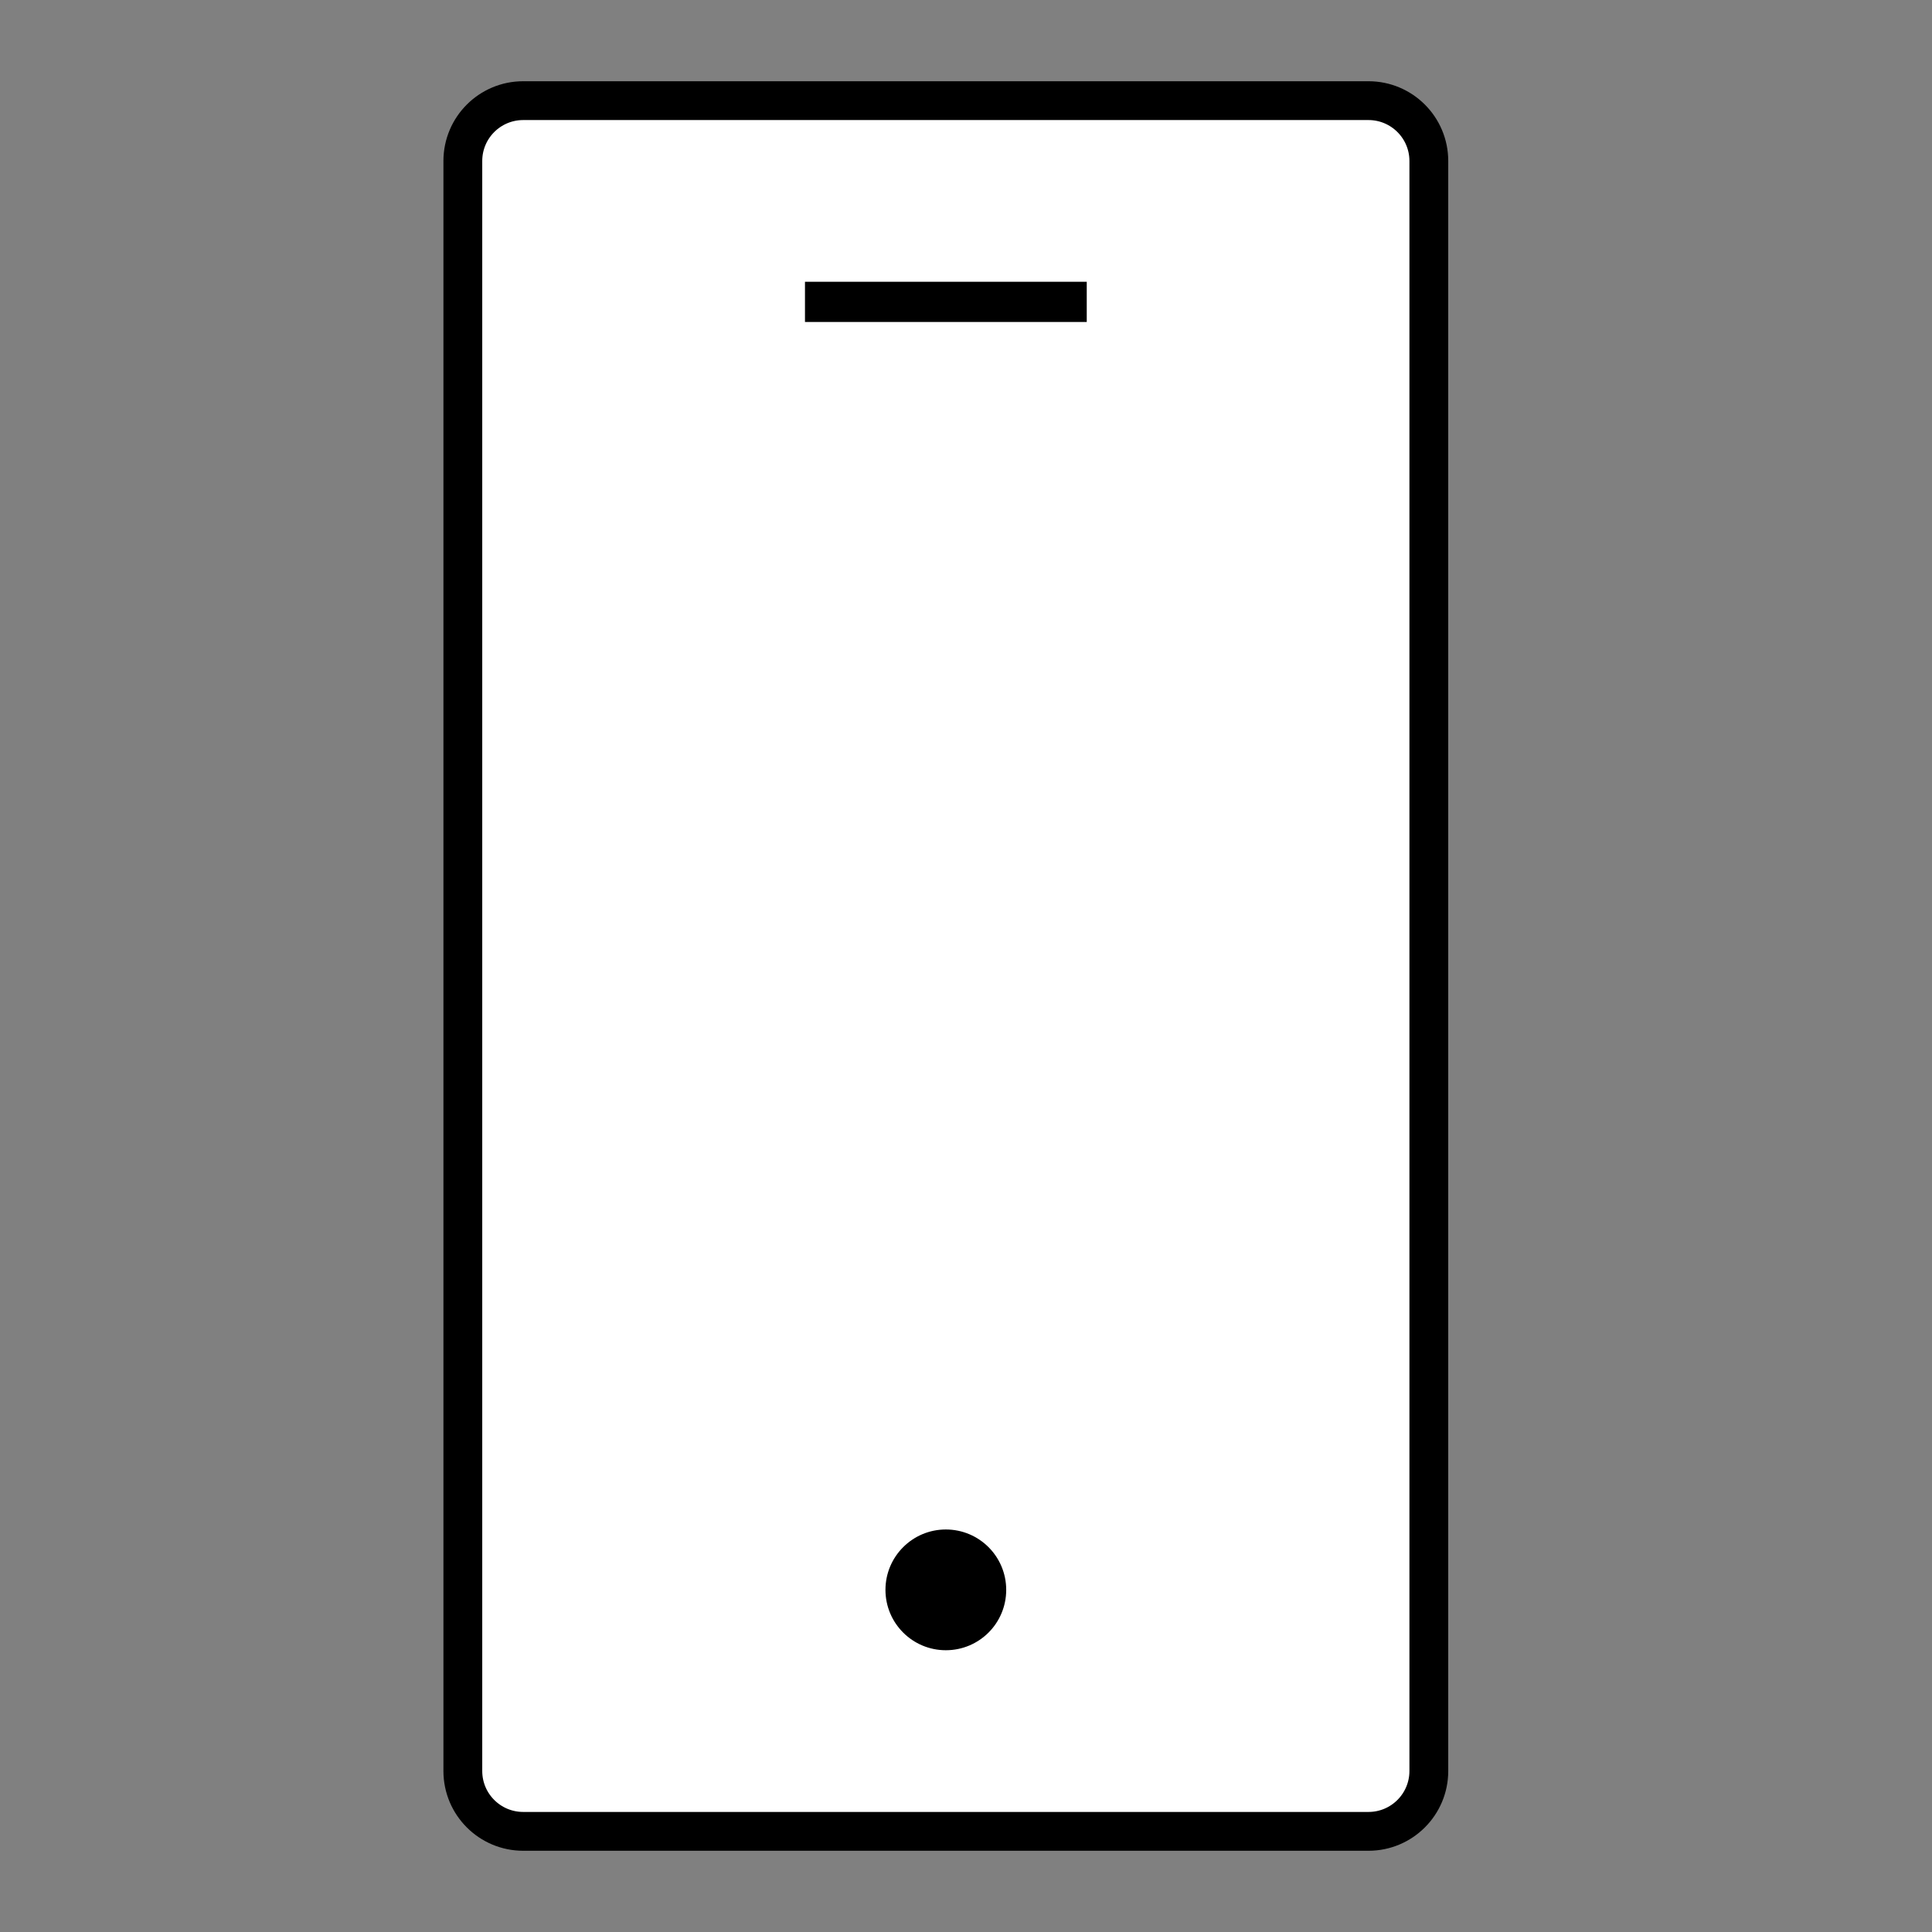 <svg width="32" height="32" viewBox="0 0 32 32" fill="none" xmlns="http://www.w3.org/2000/svg" xmlns:xlink="http://www.w3.org/1999/xlink">
	<rect x="0" y="0" width="32" height="32" fill="#808080" stroke="none"/>
	<desc>
			Created with Pixso.
	</desc>
	<defs>
		<clipPath id="clip4_816">
			<rect id="Frame" width="32" height="32" fill="white" fill-opacity="0"/>
		</clipPath>
	</defs>
	<rect id="Frame" width="32" height="32" fill="#FFFFFF" fill-opacity="0"/>
	<g clip-path="url(#clip4_816)">
		<path id="Vector" d="M22.666 1.667L8.666 1.667C8.114 1.667 7.666 2.114 7.666 2.667L7.666 29.333C7.666 29.886 8.114 30.333 8.666 30.333L22.666 30.333C23.218 30.333 23.666 29.886 23.666 29.333L23.666 2.667C23.666 2.114 23.218 1.667 22.666 1.667Z" fill="#FFFFFF" fill-opacity="1" fill-rule="nonzero"/>
		<path id="Vector" d="M22.666 1.667C23.218 1.667 23.666 2.114 23.666 2.667L23.666 29.333C23.666 29.886 23.218 30.333 22.666 30.333L8.666 30.333C8.114 30.333 7.666 29.886 7.666 29.333L7.666 2.667C7.666 2.114 8.114 1.667 8.666 1.667L22.666 1.667Z" stroke="#000000" stroke-opacity="1" stroke-width="0.643"/>
		<path id="Vector" d="M13.333 4.667L18 4.667L18 5.333L13.333 5.333L13.333 4.667Z" fill="#000000" fill-opacity="1" fill-rule="evenodd"/>
		<path id="Vector" d="M16.666 26.333C16.666 26.886 16.219 27.333 15.666 27.333C15.114 27.333 14.666 26.886 14.666 26.333C14.666 25.781 15.114 25.333 15.666 25.333C16.219 25.333 16.666 25.781 16.666 26.333Z" fill="#000000" fill-opacity="1" fill-rule="evenodd"/>
	</g>
</svg>
